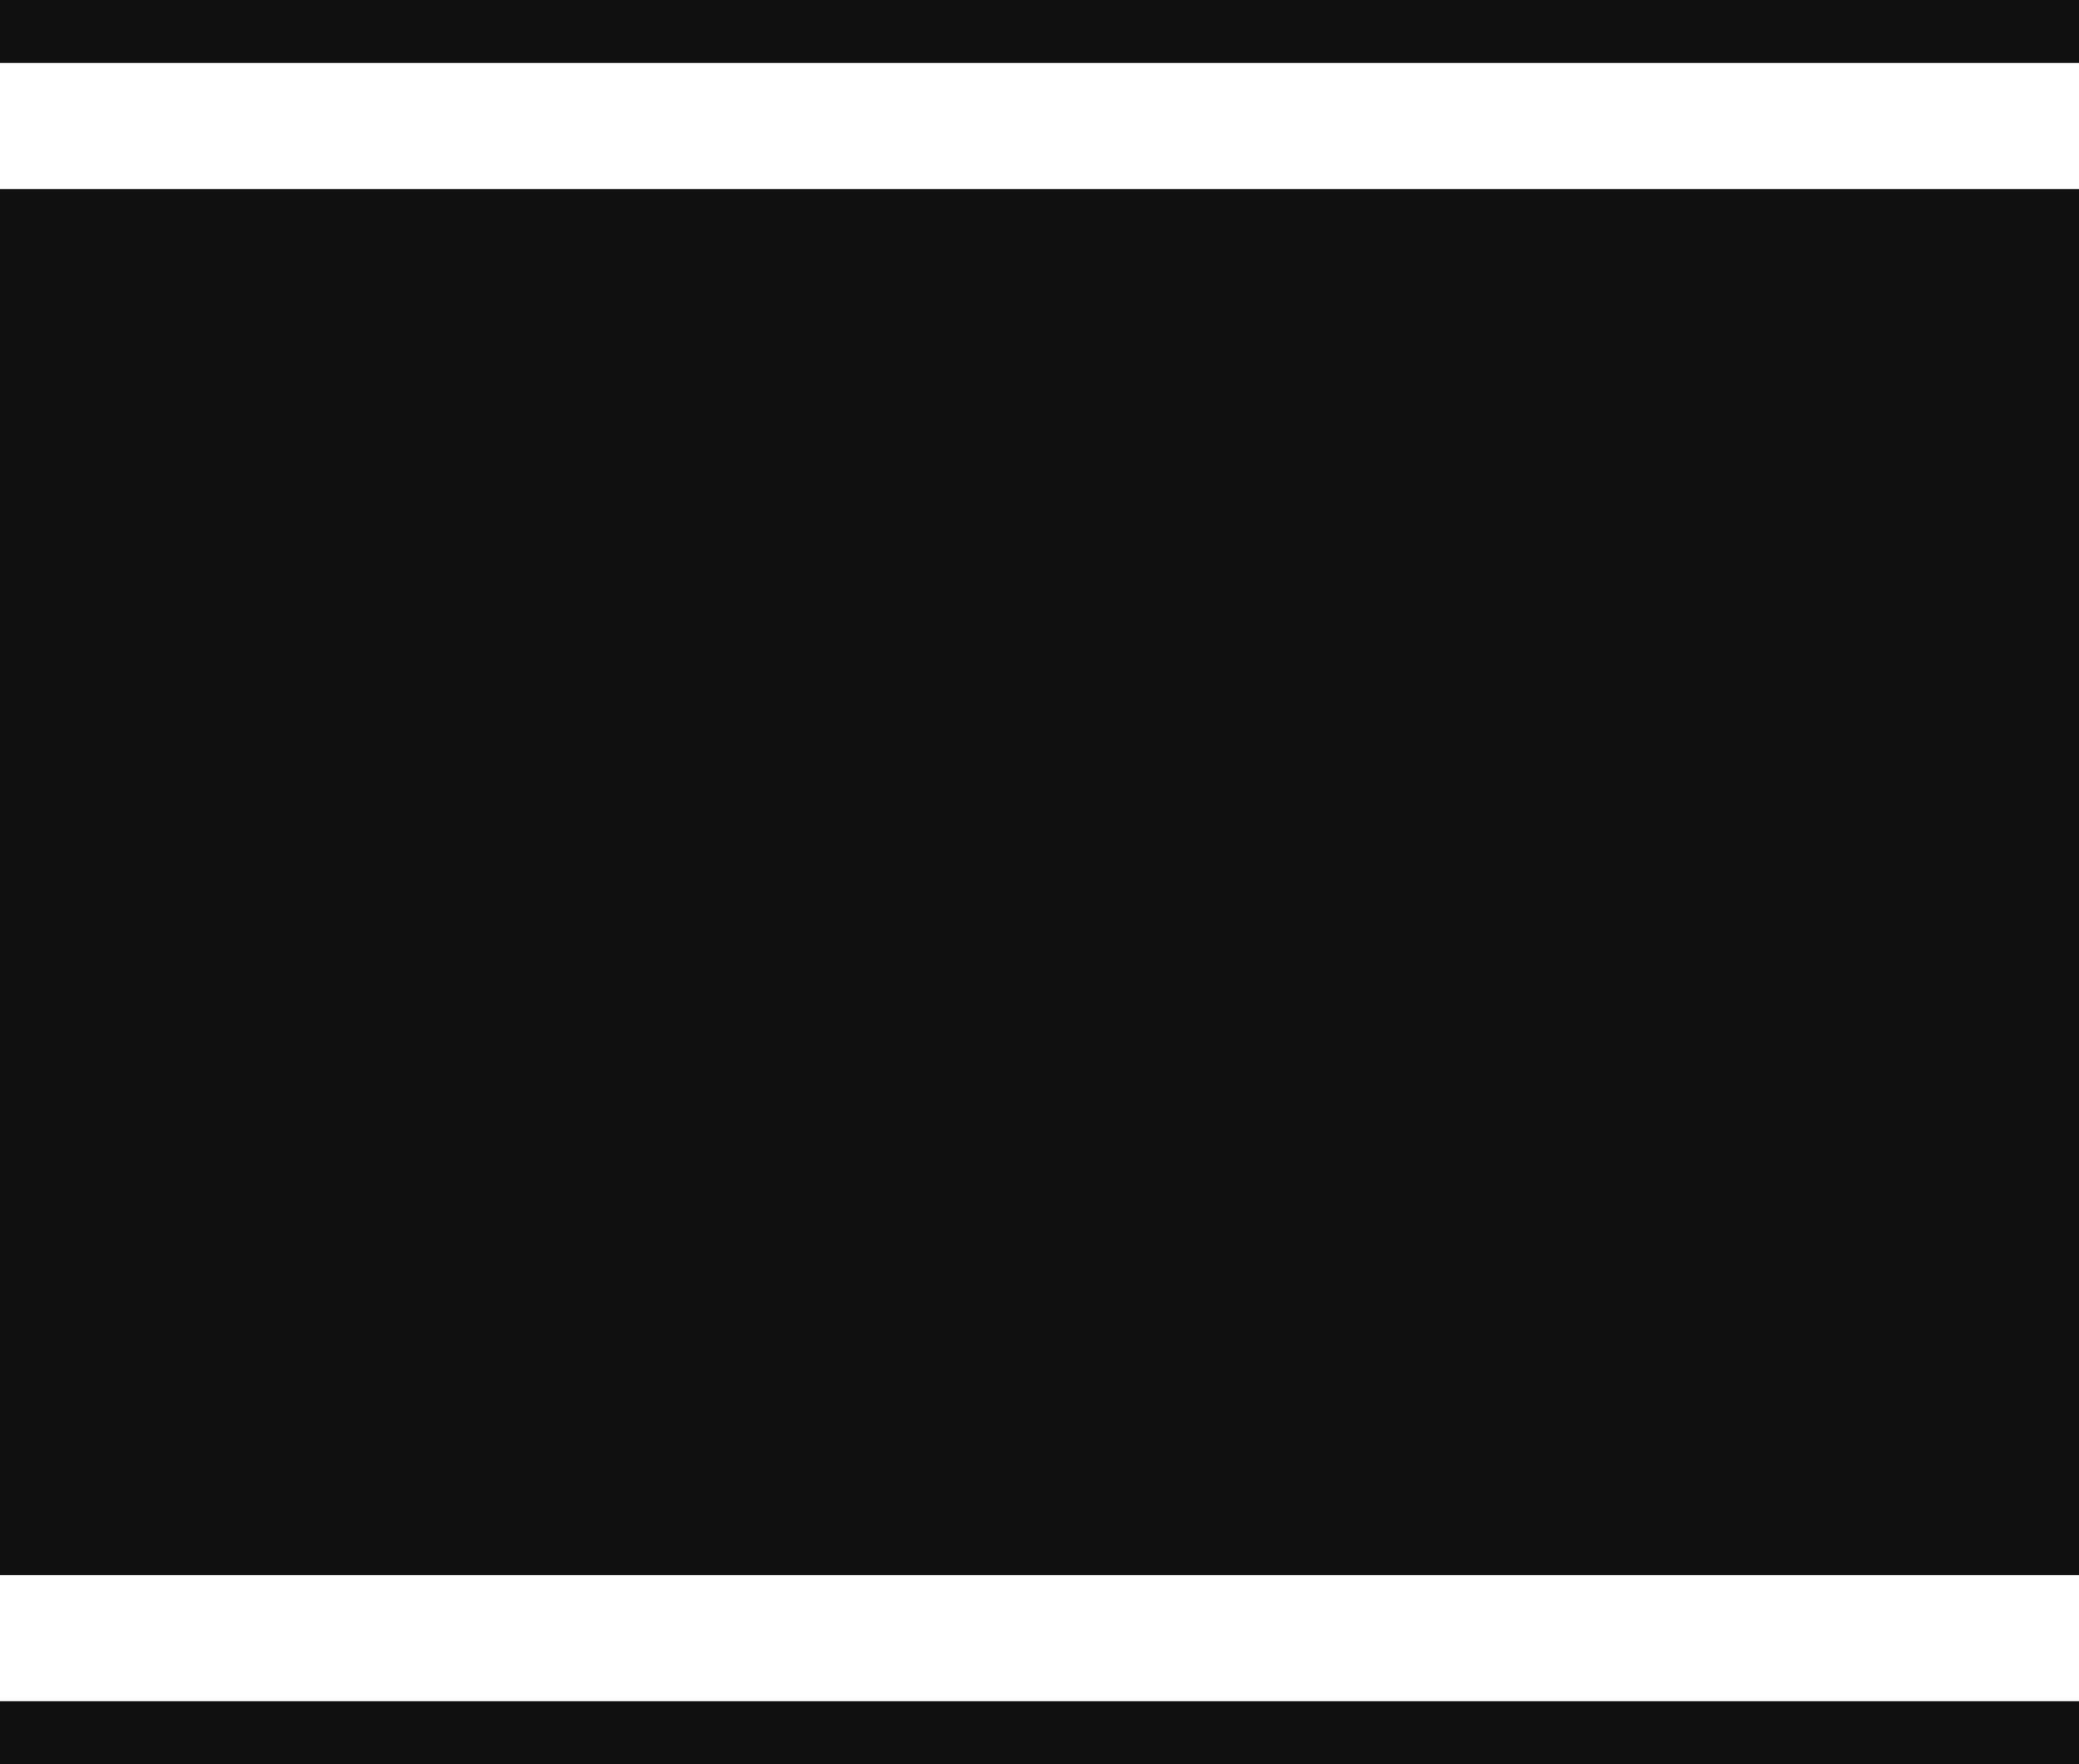 <svg width="33" height="28" viewBox="0 0 33 28" xmlns="http://www.w3.org/2000/svg"><g fill="none" fill-rule="evenodd"><path fill="#111" d="M0 3h33v22H0z"/><path d="M0 .5h33M0 27.5h33" stroke="#111"/></g></svg>
